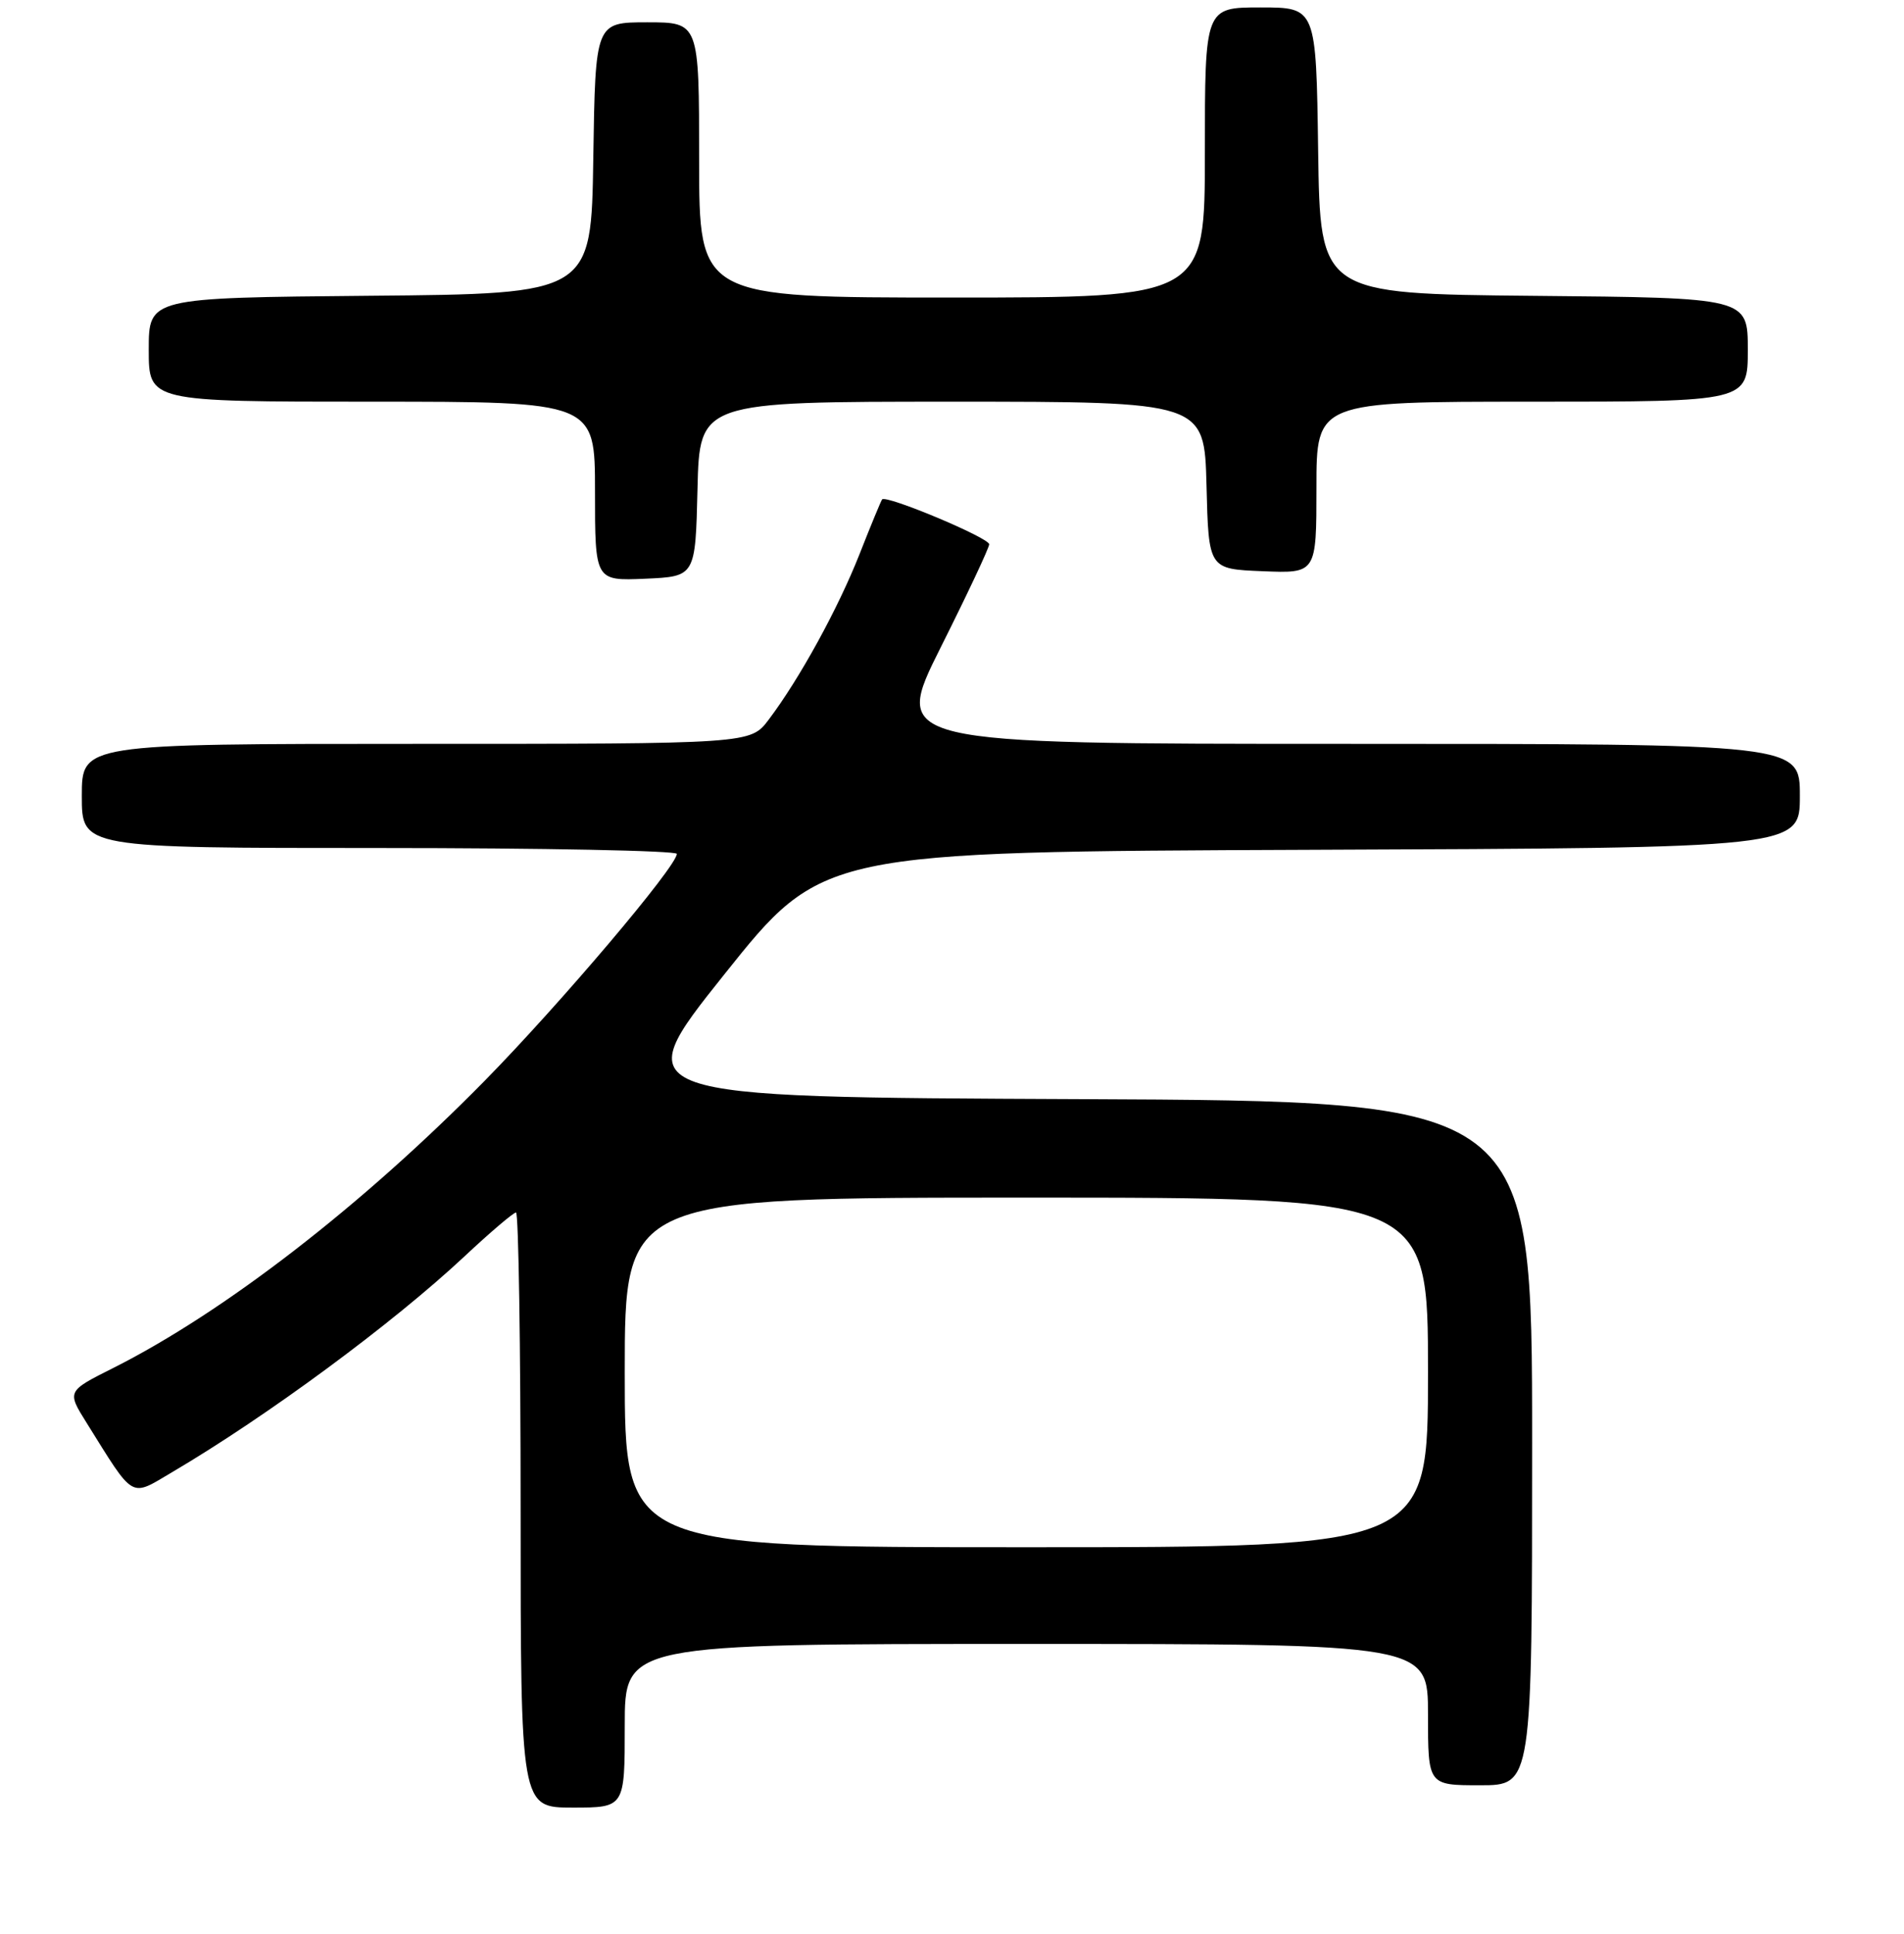 <?xml version="1.0" encoding="UTF-8" standalone="no"?>
<!DOCTYPE svg PUBLIC "-//W3C//DTD SVG 1.1//EN" "http://www.w3.org/Graphics/SVG/1.1/DTD/svg11.dtd" >
<svg xmlns="http://www.w3.org/2000/svg" xmlns:xlink="http://www.w3.org/1999/xlink" version="1.1" viewBox="0 0 256 260">
 <g >
 <path fill="currentColor"
d=" M 84.00 232.00 C 84.00 221.00 84.00 221.00 138.00 221.00 C 192.00 221.00 192.00 221.00 192.00 230.50 C 192.00 240.00 192.00 240.00 199.00 240.00 C 206.00 240.00 206.00 240.00 206.00 194.01 C 206.00 148.02 206.00 148.02 145.10 147.76 C 84.21 147.50 84.21 147.50 97.38 131.00 C 110.55 114.50 110.55 114.50 176.28 114.24 C 242.00 113.99 242.00 113.99 242.00 106.99 C 242.00 100.00 242.00 100.00 180.99 100.00 C 119.99 100.00 119.99 100.00 126.49 87.01 C 130.07 79.87 133.00 73.64 133.00 73.17 C 133.00 72.30 119.12 66.48 118.60 67.14 C 118.45 67.34 117.08 70.64 115.57 74.49 C 112.68 81.82 107.50 91.26 103.35 96.75 C 100.90 100.00 100.90 100.00 55.95 100.00 C 11.00 100.00 11.00 100.00 11.00 107.00 C 11.00 114.00 11.00 114.00 51.00 114.00 C 73.00 114.00 91.00 114.36 91.00 114.79 C 91.00 116.46 75.33 134.95 65.14 145.32 C 48.61 162.12 30.16 176.38 15.25 183.89 C 8.99 187.03 8.99 187.03 11.64 191.27 C 18.15 201.70 17.43 201.28 23.16 197.90 C 35.94 190.37 52.81 177.92 62.44 168.91 C 65.91 165.66 69.04 163.00 69.38 163.00 C 69.72 163.00 70.00 181.00 70.00 203.00 C 70.00 243.00 70.00 243.00 77.00 243.00 C 84.00 243.00 84.00 243.00 84.00 232.00 Z  M 93.78 65.75 C 94.06 54.00 94.06 54.00 128.00 54.00 C 161.93 54.00 161.93 54.00 162.22 65.25 C 162.50 76.50 162.50 76.50 169.75 76.79 C 177.00 77.09 177.00 77.09 177.00 65.54 C 177.00 54.00 177.00 54.00 206.00 54.00 C 235.00 54.00 235.00 54.00 235.00 47.02 C 235.00 40.03 235.00 40.03 206.25 39.77 C 177.50 39.50 177.50 39.50 177.23 20.25 C 176.96 1.00 176.96 1.00 169.48 1.00 C 162.00 1.00 162.00 1.00 162.00 20.50 C 162.00 40.00 162.00 40.00 128.00 40.00 C 94.00 40.00 94.00 40.00 94.00 21.50 C 94.00 3.00 94.00 3.00 87.02 3.00 C 80.05 3.00 80.05 3.00 79.77 21.25 C 79.50 39.50 79.50 39.50 49.75 39.76 C 20.00 40.03 20.00 40.03 20.00 47.01 C 20.00 54.00 20.00 54.00 50.00 54.00 C 80.00 54.00 80.00 54.00 80.00 66.05 C 80.00 78.09 80.00 78.09 86.75 77.80 C 93.50 77.50 93.50 77.50 93.78 65.75 Z  M 84.00 184.50 C 84.00 161.00 84.00 161.00 138.00 161.00 C 192.00 161.00 192.00 161.00 192.00 184.50 C 192.00 208.00 192.00 208.00 138.00 208.00 C 84.00 208.00 84.00 208.00 84.00 184.50 Z "/>
</g>
</svg>